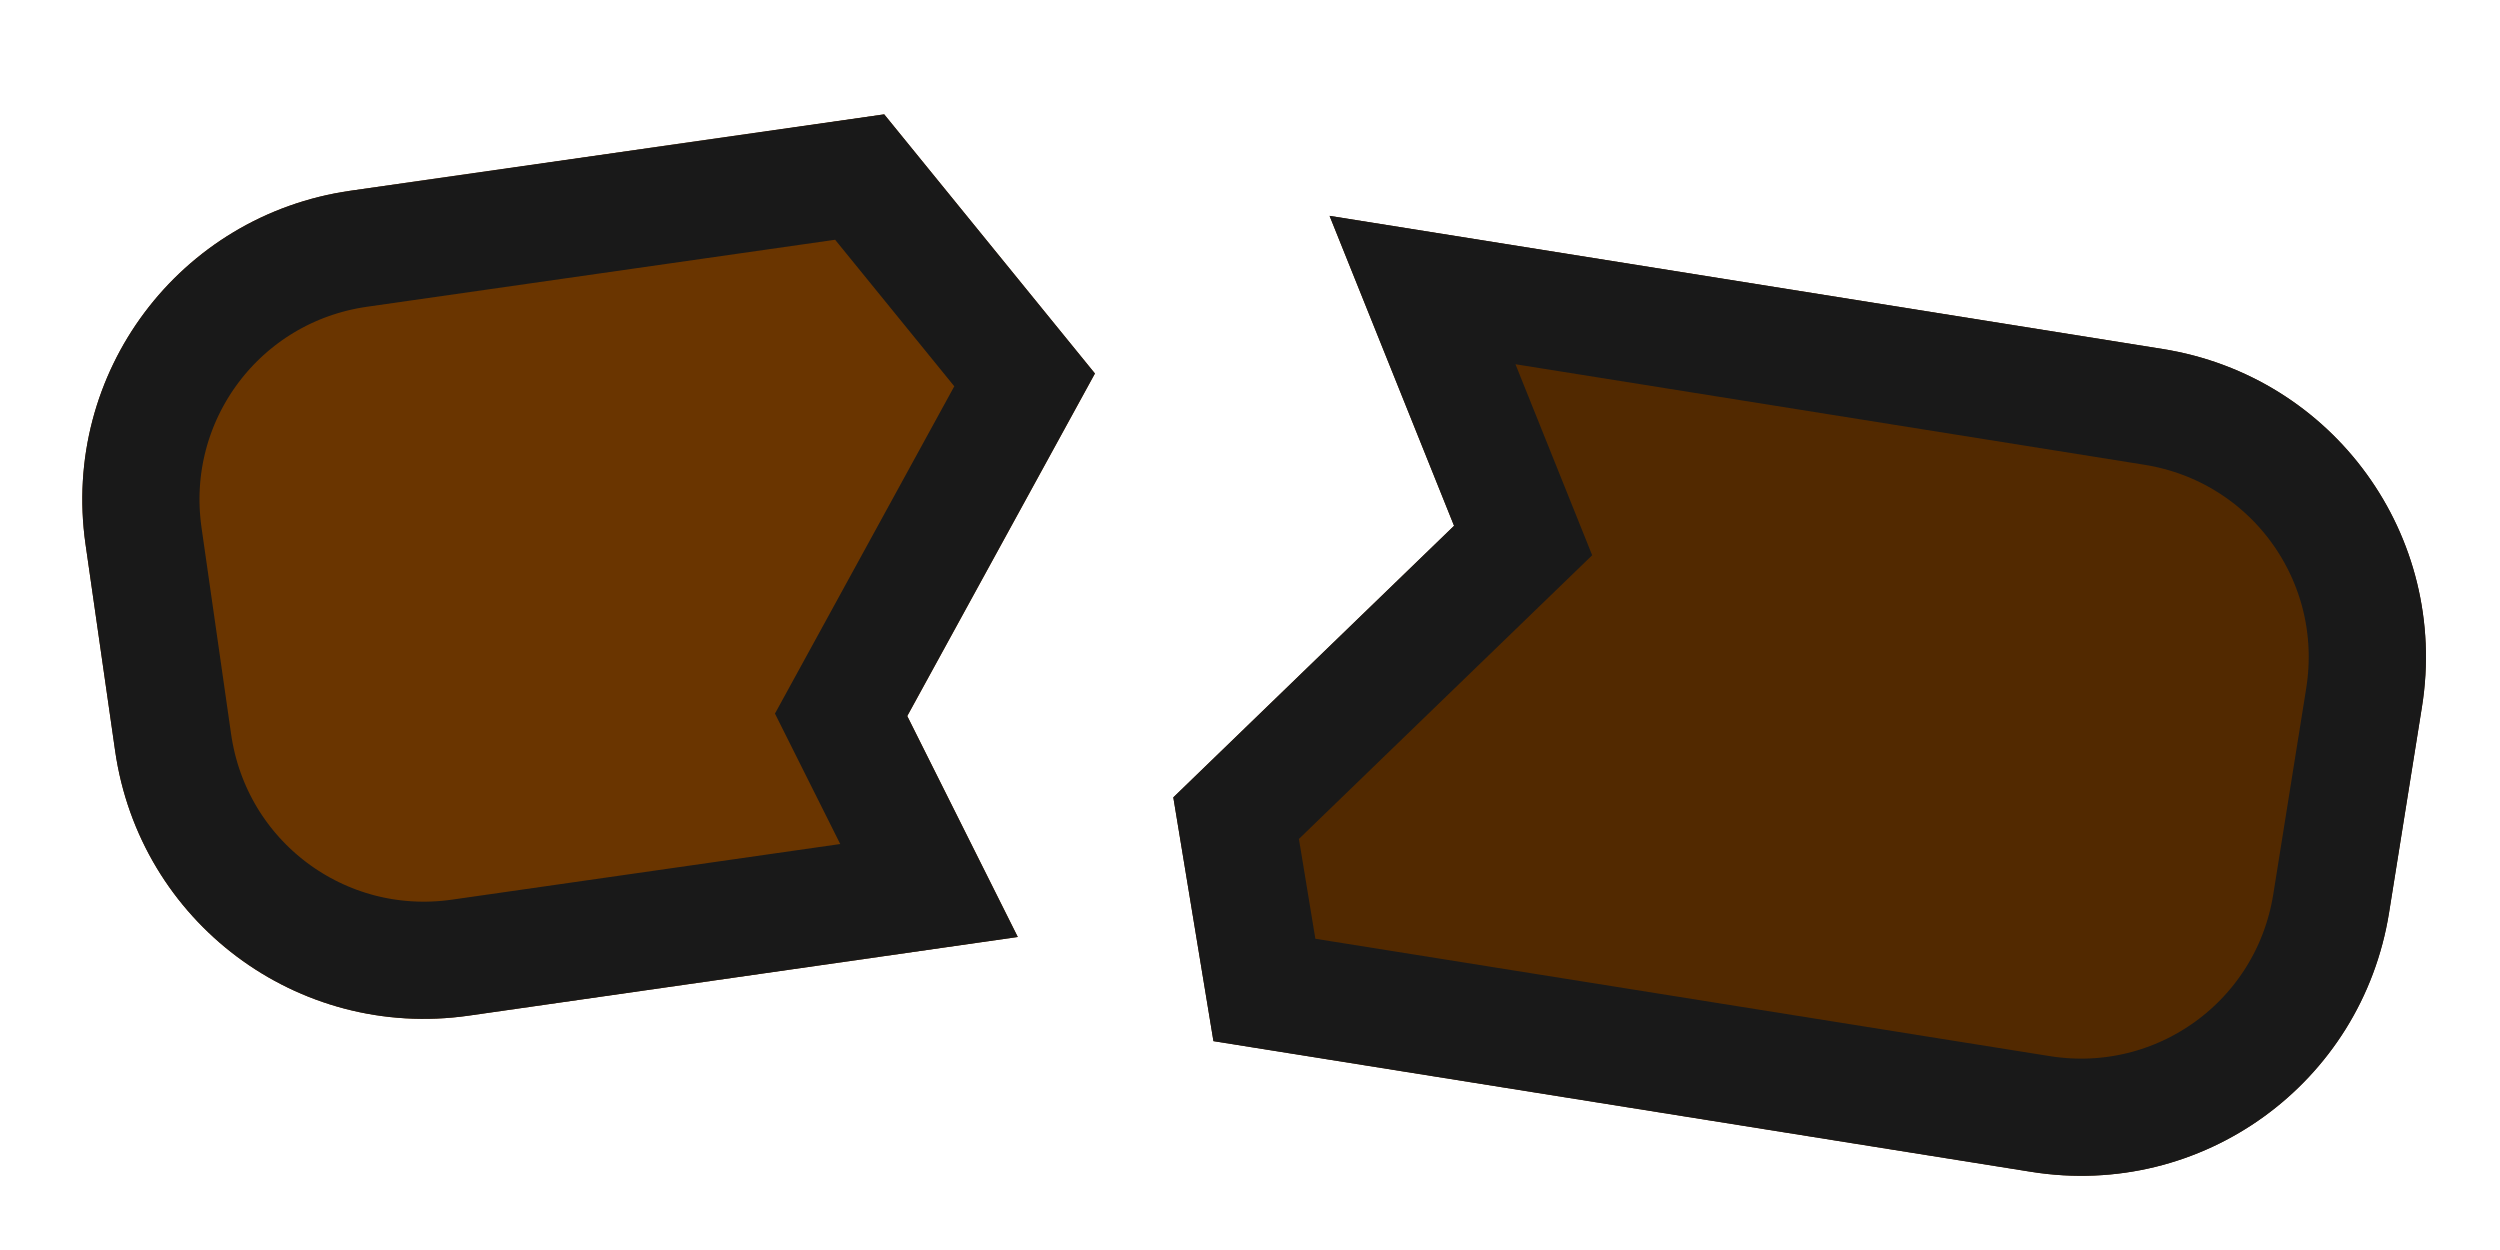 <?xml version="1.0" encoding="UTF-8" standalone="no"?>
<svg
   xmlns:dc="http://purl.org/dc/elements/1.1/"
   xmlns:cc="http://creativecommons.org/ns#"
   xmlns:rdf="http://www.w3.org/1999/02/22-rdf-syntax-ns#"
   xmlns:svg="http://www.w3.org/2000/svg"
   xmlns="http://www.w3.org/2000/svg"
   xmlns:sodipodi="http://sodipodi.sourceforge.net/DTD/sodipodi-0.dtd"
   xmlns:inkscape="http://www.inkscape.org/namespaces/inkscape"
   width="128"
   height="64"
   viewBox="0 0 33.867 16.933"
   version="1.1"
   id="svg12"
   sodipodi:docname="map-woodpile-res-02.svg"
   inkscape:version="0.92.2 (5c3e80d, 2017-08-06)">
  <defs
     id="defs16">
    <clipPath
       clipPathUnits="userSpaceOnUse"
       id="clipPath838">
      <rect
         style="fill:#663300;fill-opacity:1;stroke:none;stroke-width:2.117;stroke-linecap:round;stroke-linejoin:miter;stroke-miterlimit:4;stroke-dasharray:none;stroke-opacity:1"
         id="rect840"
         width="4.233"
         height="25.4"
         x="0"
         y="7.9999995e-007"
         rx="1.058"
         ry="1.058" />
    </clipPath>
    <clipPath
       clipPathUnits="userSpaceOnUse"
       id="clipPath868">
      <rect
         ry="3.175"
         rx="3.175"
         y="8.0000001e-007"
         x="0"
         height="25.4"
         width="8.467"
         id="rect870"
         style="fill:#663300;fill-opacity:1;stroke:none;stroke-width:2.993;stroke-linecap:round;stroke-linejoin:miter;stroke-miterlimit:4;stroke-dasharray:none;stroke-opacity:1" />
    </clipPath>
    <clipPath
       clipPathUnits="userSpaceOnUse"
       id="clipPath911">
      <path
         style="fill:#663300;fill-opacity:1;stroke:none;stroke-width:2.993;stroke-linecap:round;stroke-linejoin:miter;stroke-miterlimit:4;stroke-dasharray:none;stroke-opacity:1"
         d="m -9.525,8.0000001e-7 h 2.117 C -3.978,1.453 -4.475,2.892 -4.475,2.892 L -4.515,5.705 -3.931,18.384 -4.233,22.225 c -0.138,1.754 -1.416,3.175 -3.175,3.175 h -2.117 c -1.759,0 -3.175,-1.416 -3.175,-3.175 l -0.434,-2.639 0.887,-12.178 -0.271,-3.366 C -12.66,2.289 -12.007,0.343 -9.525,8.0000001e-7 Z"
         id="path913"
         inkscape:connector-curvature="0"
         sodipodi:nodetypes="cccccssssccsc" />
    </clipPath>
    <clipPath
       clipPathUnits="userSpaceOnUse"
       id="clipPath829">
      <path
         style="fill:#522900;fill-opacity:1;stroke:none;stroke-width:2.993;stroke-linecap:round;stroke-linejoin:miter;stroke-miterlimit:4;stroke-dasharray:none;stroke-opacity:1"
         d="m 2.117,-8.467 3.175,-2.117 3.175,1.058 V -3.175 c 0,1.759 -1.416,3.175 -3.175,3.175 H 3.175 C 1.416,0 1.0554e-6,-1.416 1e-6,-3.175 L 7.9999999e-7,-9.525 Z"
         id="path831"
         inkscape:connector-curvature="0"
         sodipodi:nodetypes="cccsssscc" />
    </clipPath>
    <clipPath
       clipPathUnits="userSpaceOnUse"
       id="clipPath839">
      <path
         sodipodi:nodetypes="cccsssscc"
         inkscape:connector-curvature="0"
         id="path841"
         d="m 13.285,20.613 -0.585,-2.621 -1.77,-2.27 5.213,-3.626 c 1.444,-1.004 3.415,-0.65 4.419,0.794 l 1.209,1.738 c 1.004,1.444 0.65,3.415 -0.794,4.419 l -5.213,3.626 z"
         style="fill:#522900;fill-opacity:1;stroke:none;stroke-width:2.993;stroke-linecap:round;stroke-linejoin:miter;stroke-miterlimit:4;stroke-dasharray:none;stroke-opacity:1" />
    </clipPath>
    <clipPath
       clipPathUnits="userSpaceOnUse"
       id="clipPath871">
      <path
         style="fill:#6a3500;fill-opacity:1;stroke:none;stroke-width:5.644;stroke-linecap:round;stroke-linejoin:miter;stroke-miterlimit:4;stroke-dasharray:none;stroke-opacity:1"
         d="m 6.244,1.411 c -2.345,0 -4.233,1.888 -4.233,4.233 V 8.467 C 2.011,10.812 3.899,12.7 6.244,12.7 h 7.514 l -1.058,-3.175 3.175,-4.233 -2.328,-3.88 z"
         id="path873"
         inkscape:connector-curvature="0"
         sodipodi:nodetypes="ssssccccs" />
    </clipPath>
    <clipPath
       clipPathUnits="userSpaceOnUse"
       id="clipPath877">
      <path
         style="fill:#522900;fill-opacity:1;stroke:none;stroke-width:5.644;stroke-linecap:round;stroke-linejoin:miter;stroke-miterlimit:4;stroke-dasharray:none;stroke-opacity:1"
         d="m 17.145,3.528 2.328,3.88 -3.175,4.233 1.058,3.175 H 28.575 c 2.345,0 4.233,-1.888 4.233,-4.233 V 7.761 c 0,-2.345 -1.888,-4.233 -4.233,-4.233 z"
         id="path879"
         inkscape:connector-curvature="0"
         sodipodi:nodetypes="ccccssssc" />
    </clipPath>
  </defs>
  <sodipodi:namedview
     pagecolor="#ffffff"
     bordercolor="#666666"
     borderopacity="1"
     objecttolerance="10"
     gridtolerance="10"
     guidetolerance="10"
     inkscape:pageopacity="0"
     inkscape:pageshadow="2"
     inkscape:window-width="1920"
     inkscape:window-height="1017"
     id="namedview14"
     showgrid="true"
     inkscape:zoom="1.6388889"
     inkscape:cx="-19.150395"
     inkscape:cy="33.219759"
     inkscape:window-x="1912"
     inkscape:window-y="-8"
     inkscape:window-maximized="1"
     inkscape:current-layer="svg12"
     inkscape:object-paths="true"
     inkscape:snap-intersection-paths="true"
     inkscape:snap-smooth-nodes="true"
     inkscape:snap-midpoints="true">
    <inkscape:grid
       type="xygrid"
       id="grid828"
       empspacing="4"
       spacingy="1.058"
       spacingx="1.058" />
  </sodipodi:namedview>
  <path
     sodipodi:nodetypes="ccccssssc"
     inkscape:connector-curvature="0"
     id="path875"
     d="m 17.145,3.528 2.328,3.88 -3.175,4.233 1.058,3.175 h 11.218 c 2.345,0 4.233,-1.888 4.233,-4.233 V 7.761 c 0,-2.345 -1.888,-4.233 -4.233,-4.233 z"
     style="fill:#522900;fill-opacity:1;stroke:#191919;stroke-width:3.175;stroke-linecap:round;stroke-linejoin:miter;stroke-miterlimit:4;stroke-dasharray:none;stroke-opacity:1"
     clip-path="url(#clipPath877)"
     transform="rotate(9.08,21.382,8.682)" />
  <path
     sodipodi:nodetypes="ssssccccs"
     inkscape:connector-curvature="0"
     id="path869"
     d="m 6.244,1.411 c -2.345,0 -4.233,1.888 -4.233,4.233 v 2.822 C 2.011,10.812 3.899,12.7 6.244,12.7 h 7.514 l -1.058,-3.175 3.175,-4.233 -2.328,-3.88 z"
     style="fill:#6a3500;fill-opacity:1;stroke:#191919;stroke-width:3.175;stroke-linecap:round;stroke-linejoin:miter;stroke-miterlimit:4;stroke-dasharray:none;stroke-opacity:1"
     clip-path="url(#clipPath871)"
     transform="rotate(-8.153,13.722,12.488)" />
</svg>
